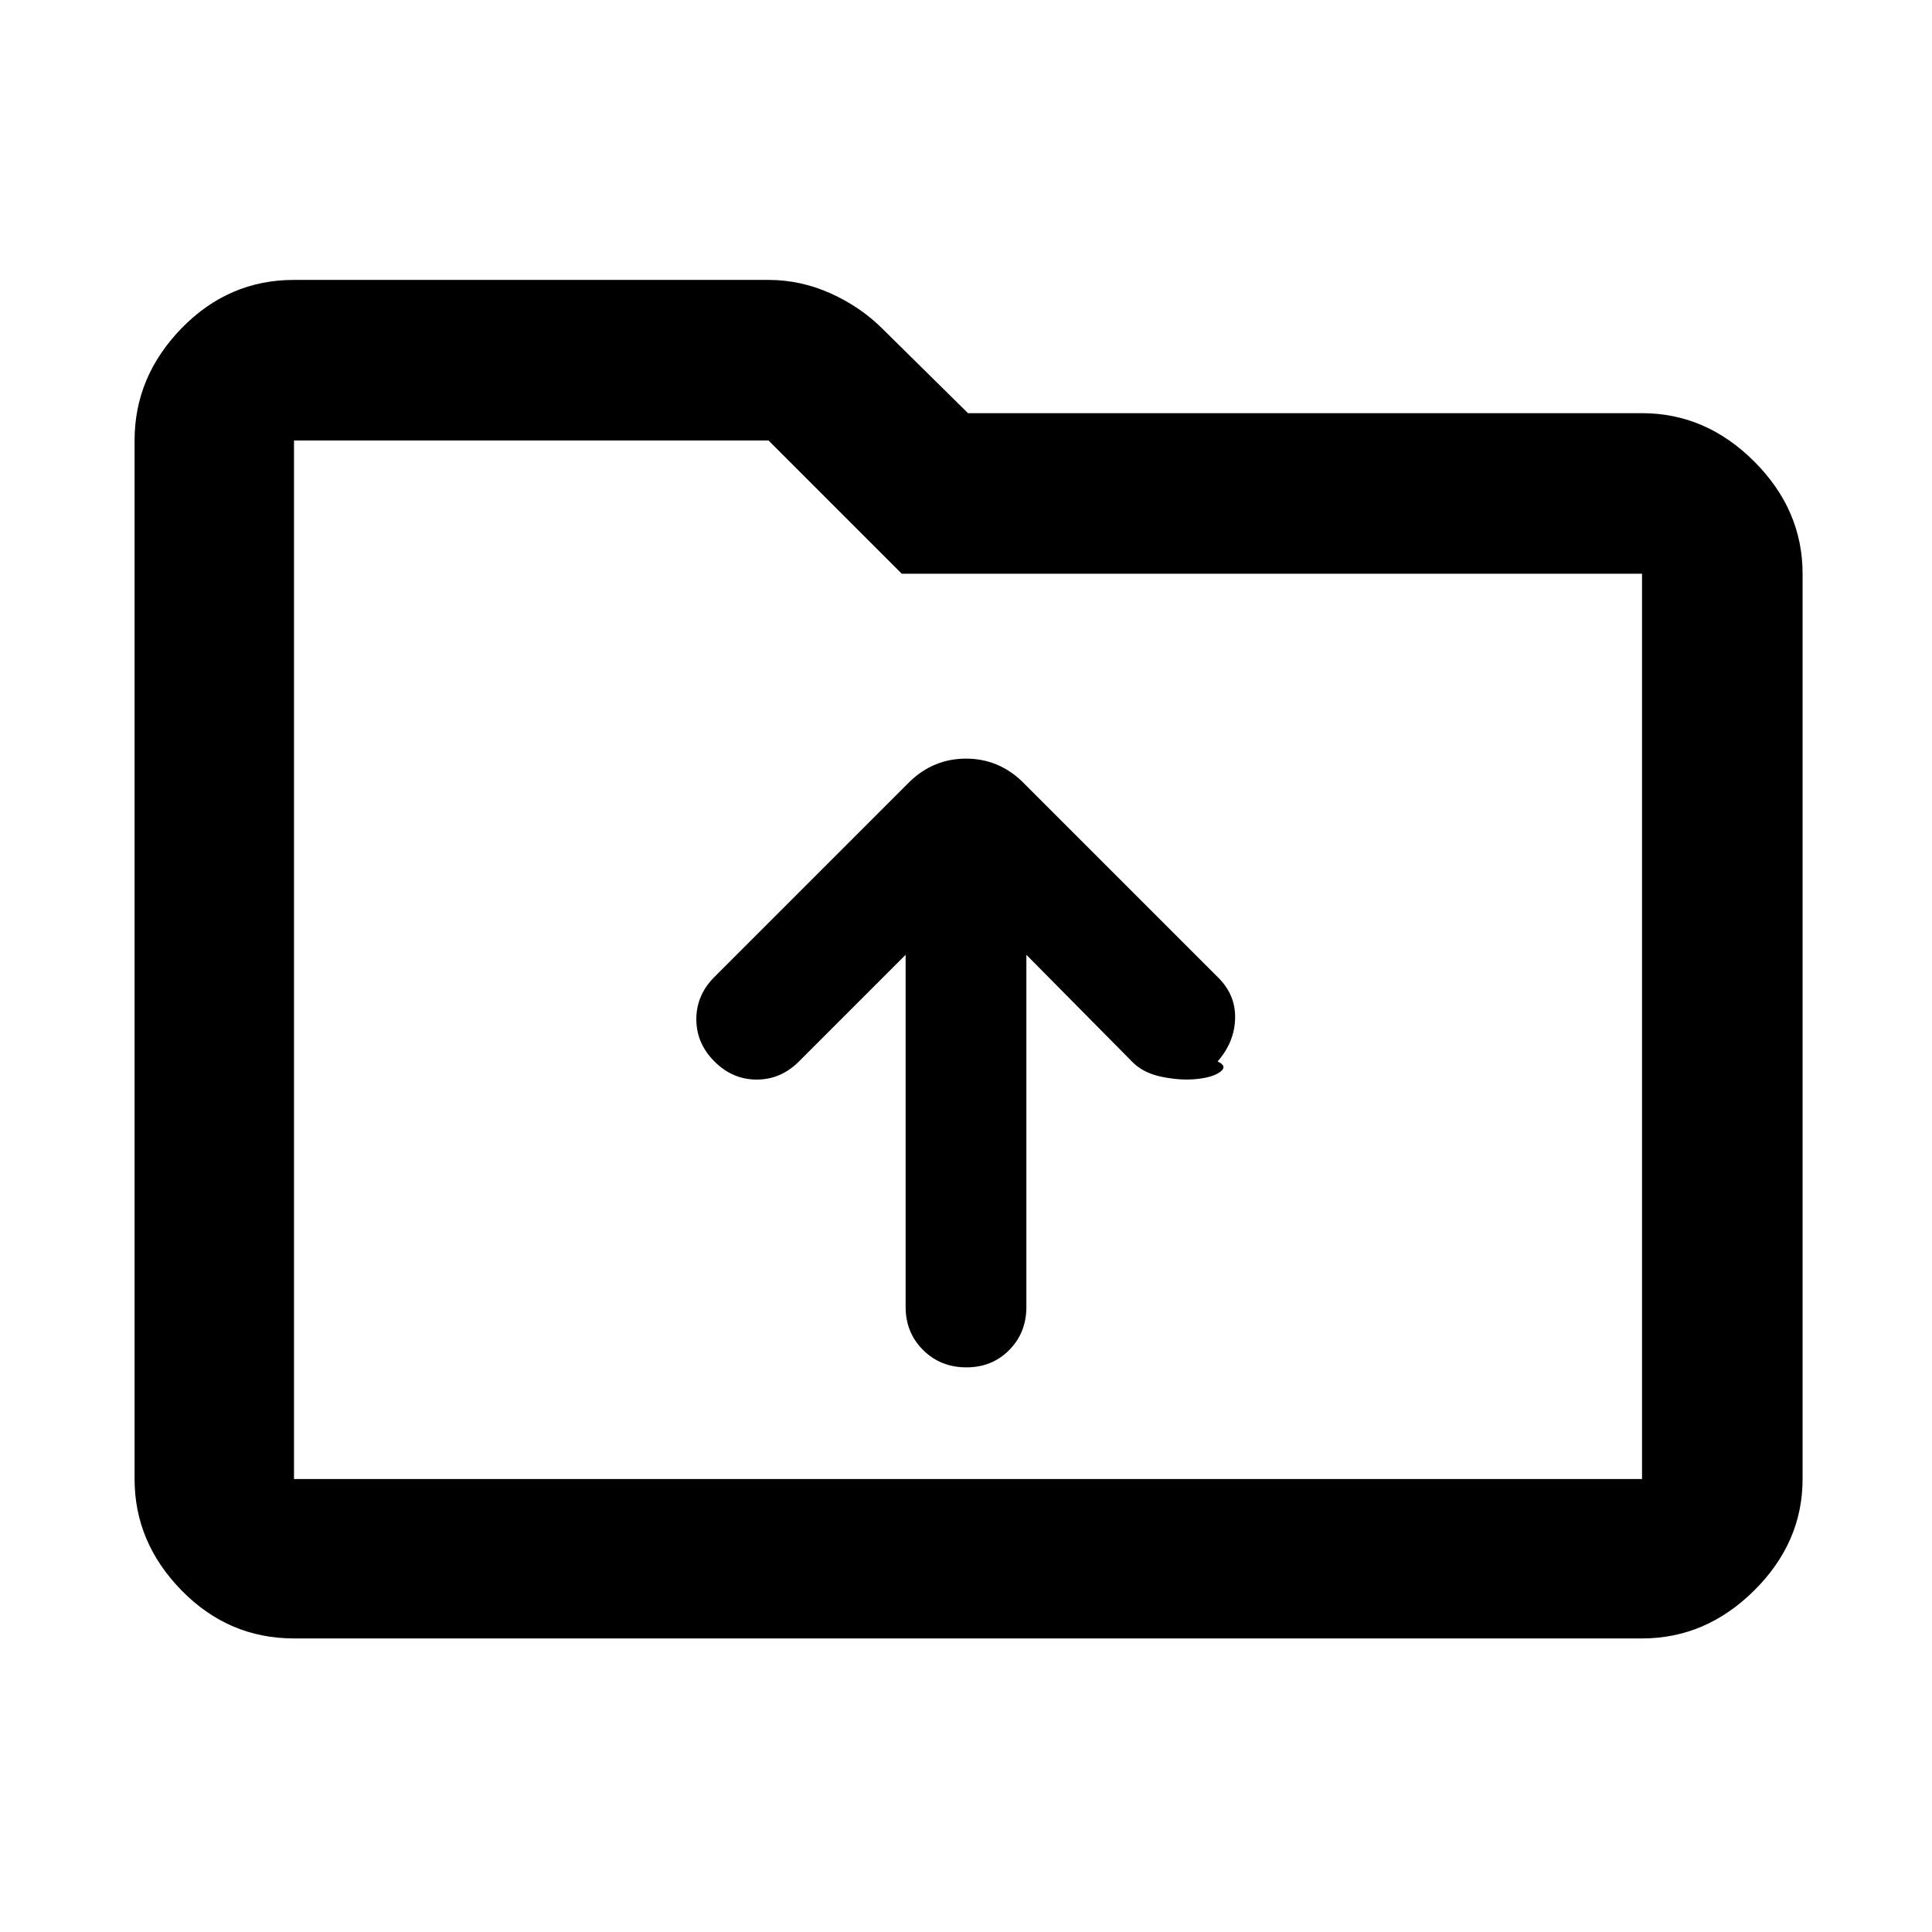 <svg xmlns="http://www.w3.org/2000/svg" width="48" height="48" viewBox="0 -960 960 960"><path d="M480.175-280.565q12.825 0 21.325-8.625t8.5-21.375v-175l52.435 53q5.408 5.695 14.826 7.63 9.418 1.935 17.476 1.087 8.058-.848 11.683-3.63 3.624-2.783-1.42-5.087 8.435-9.565 8.717-21.421.283-11.856-8.717-20.579l-97.217-97.217Q495.957-583.043 480-583.043t-27.783 11.261L355-474.565q-9 9-9 21t9 21q9 9 21 9t21-9l53-53v175q0 12.75 8.675 21.375 8.676 8.625 21.5 8.625ZM146.087-145.869q-32.507 0-55.862-23.856-23.356-23.855-23.356-55.362V-741.13q0-31.741 23.356-55.762 23.355-24.022 55.862-24.022h235.782q15.974 0 30.857 6.696 14.883 6.695 25.797 17.61L481-754.696h334.913q31.74 0 55.762 24.021 24.021 24.022 24.021 55.762v449.826q0 31.507-24.021 55.362-24.022 23.856-55.762 23.856H146.087Zm0-595.261v516.043h669.826v-449.826H448.087l-66.218-66.217H146.087Zm0 0v516.043-516.043Z"/></svg>